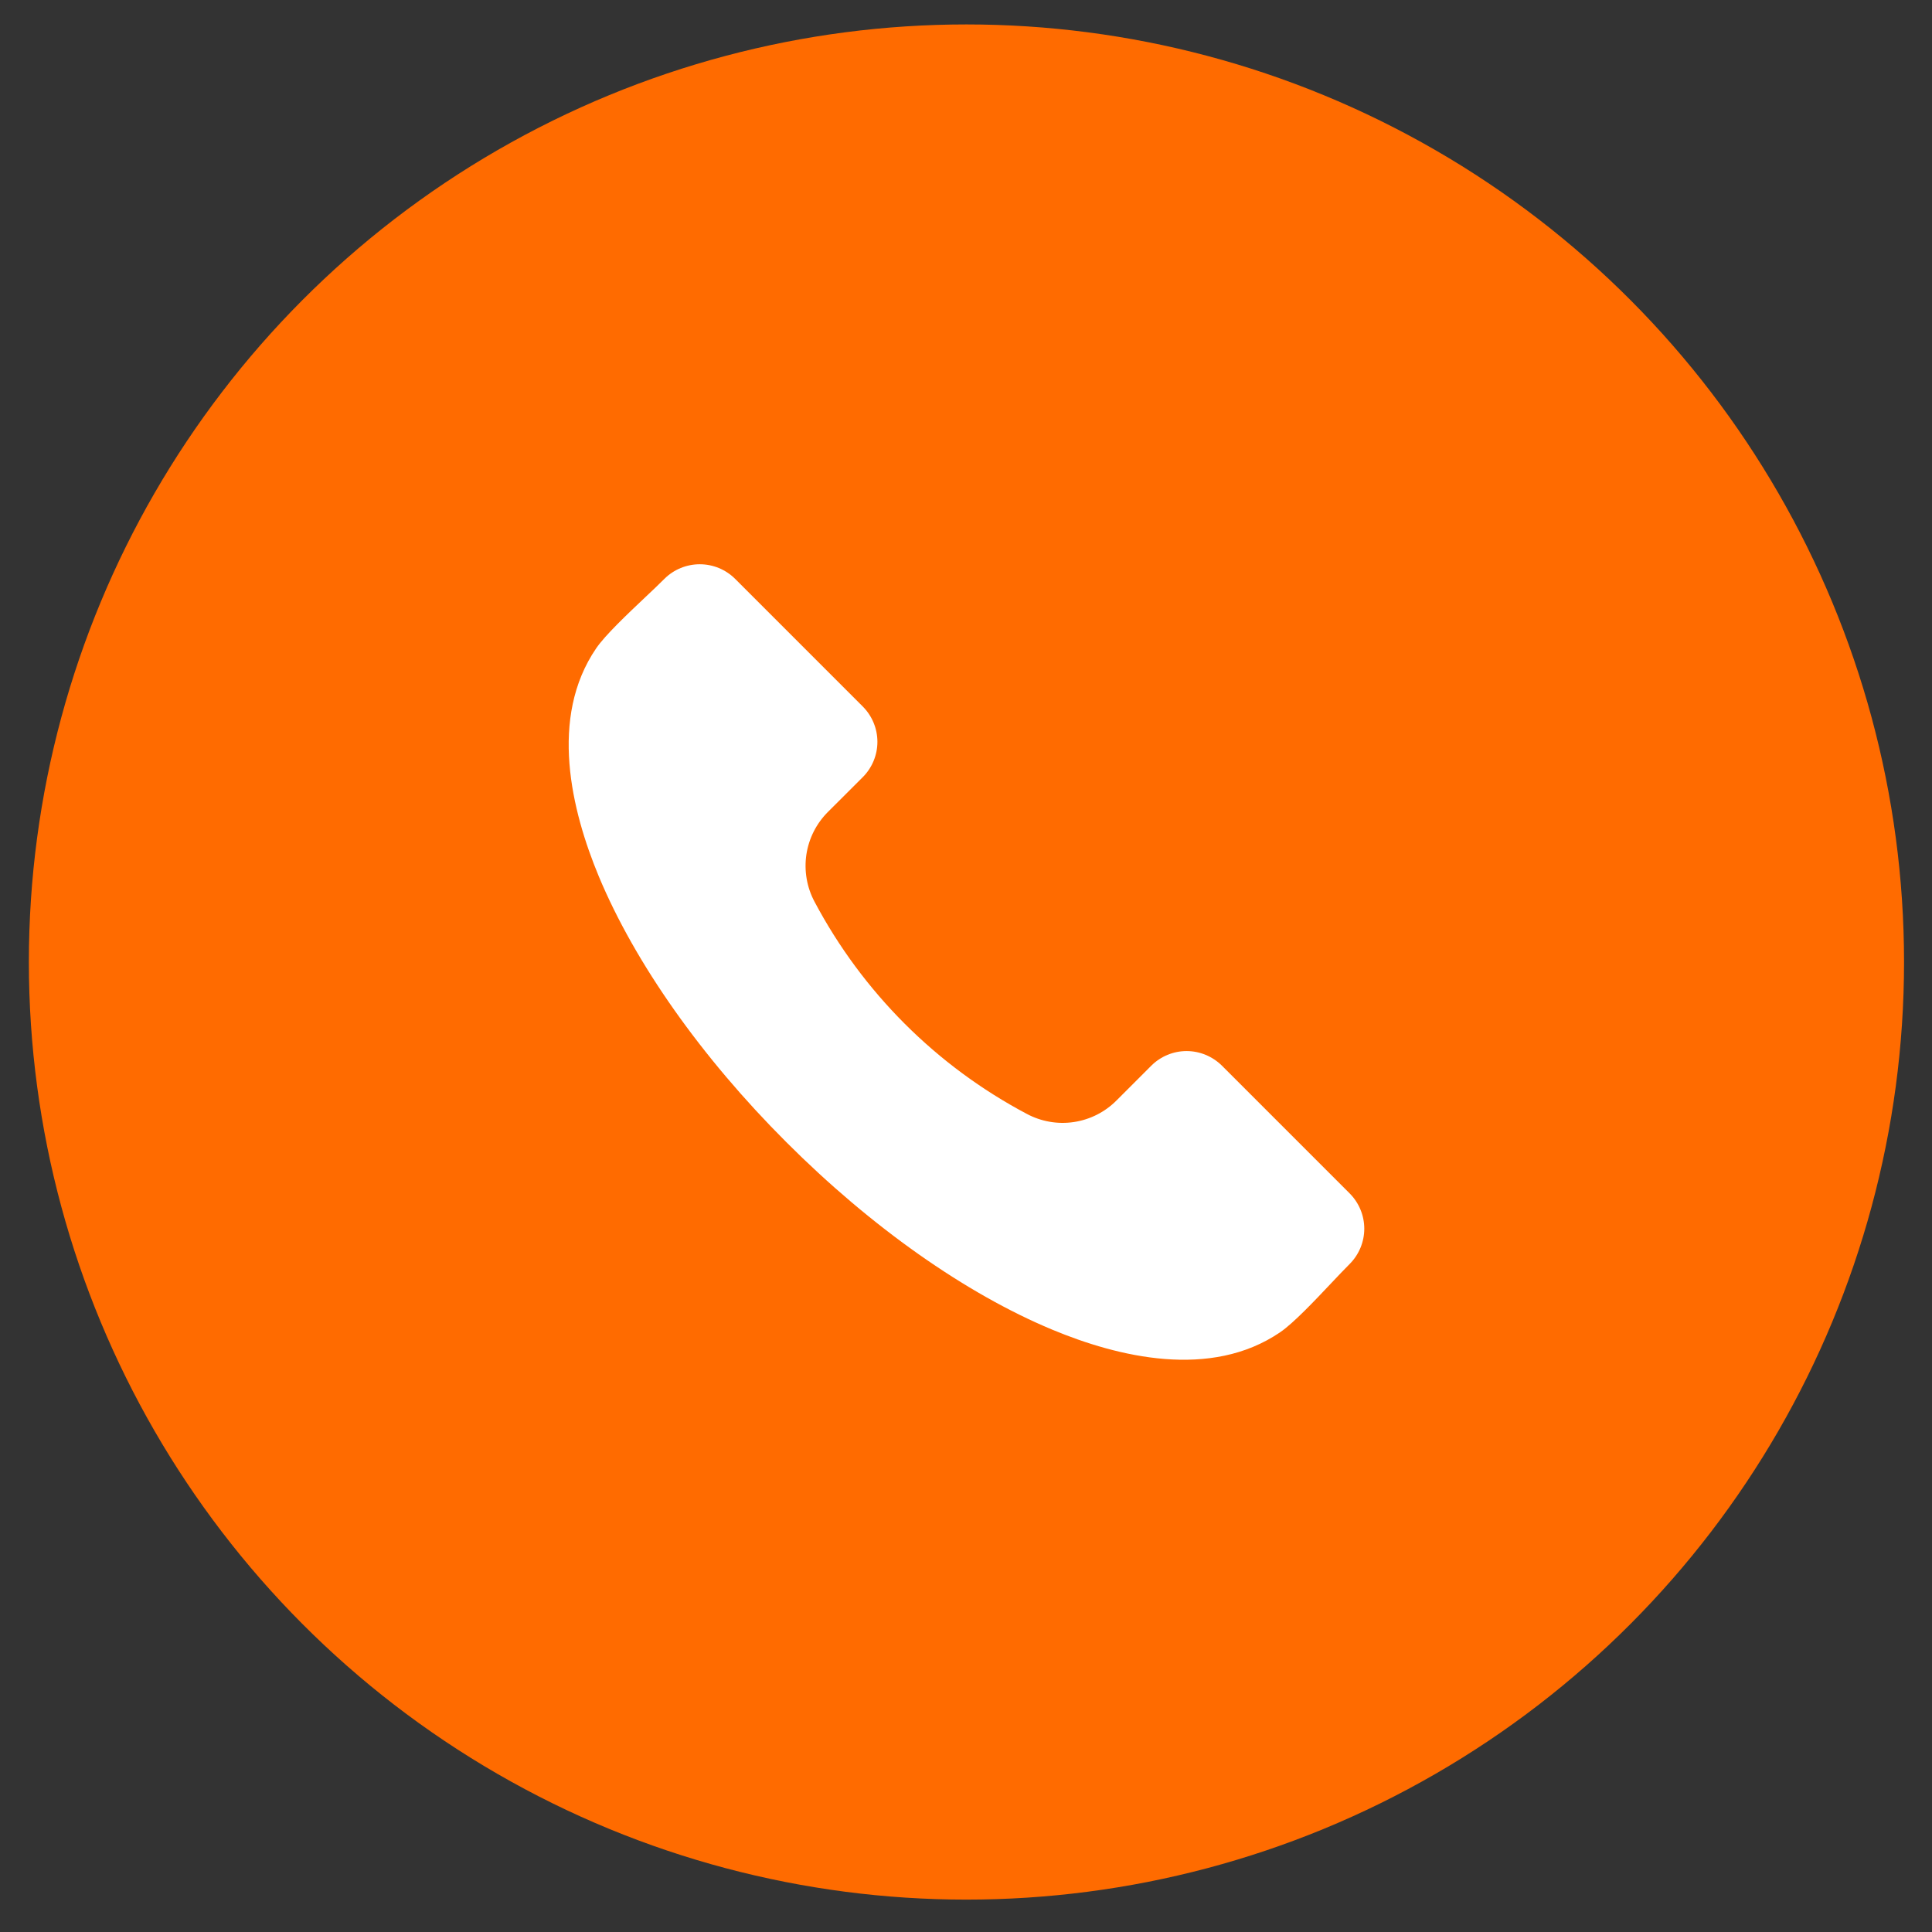 <svg width="34" height="34" viewBox="0 0 34 34" fill="none" xmlns="http://www.w3.org/2000/svg">
<rect x="0" y="0" width="34" height="34" fill="#333333" stroke="none"/>
<circle cx="17.008" cy="16.93" r="16.5" fill="#FF6B00"/>
<g clip-path="url(#clip0_3109_20)">
<path fill-rule="evenodd" clip-rule="evenodd" d="M23.752 22.244C23.659 22.337 23.547 22.455 23.428 22.581C23.132 22.895 22.761 23.287 22.529 23.445C21.307 24.28 19.672 23.881 18.516 23.399C16.99 22.763 15.329 21.592 13.838 20.1C12.345 18.609 11.174 16.948 10.538 15.423C10.057 14.266 9.657 12.631 10.492 11.409C10.65 11.177 11.043 10.806 11.357 10.509C11.483 10.391 11.6 10.279 11.693 10.186C11.858 10.022 12.082 9.93 12.315 9.93C12.547 9.93 12.771 10.022 12.936 10.186L15.184 12.434C15.348 12.599 15.441 12.822 15.441 13.055C15.441 13.288 15.348 13.511 15.184 13.676L14.572 14.287C14.367 14.491 14.234 14.754 14.191 15.039C14.149 15.324 14.199 15.616 14.335 15.87C15.178 17.459 16.478 18.76 18.069 19.602C18.323 19.738 18.614 19.789 18.899 19.746C19.184 19.703 19.447 19.57 19.65 19.365L20.261 18.754C20.426 18.59 20.649 18.497 20.882 18.497C21.115 18.497 21.338 18.59 21.504 18.754L23.752 21.002C23.916 21.167 24.009 21.39 24.009 21.623C24.009 21.856 23.916 22.079 23.752 22.244Z" fill="white"/>
</g>
<defs>
<clipPath id="clip0_3109_20">
<rect width="14" height="14" fill="white" transform="translate(10.008 9.93)"/>
</clipPath>
</defs>
</svg>
